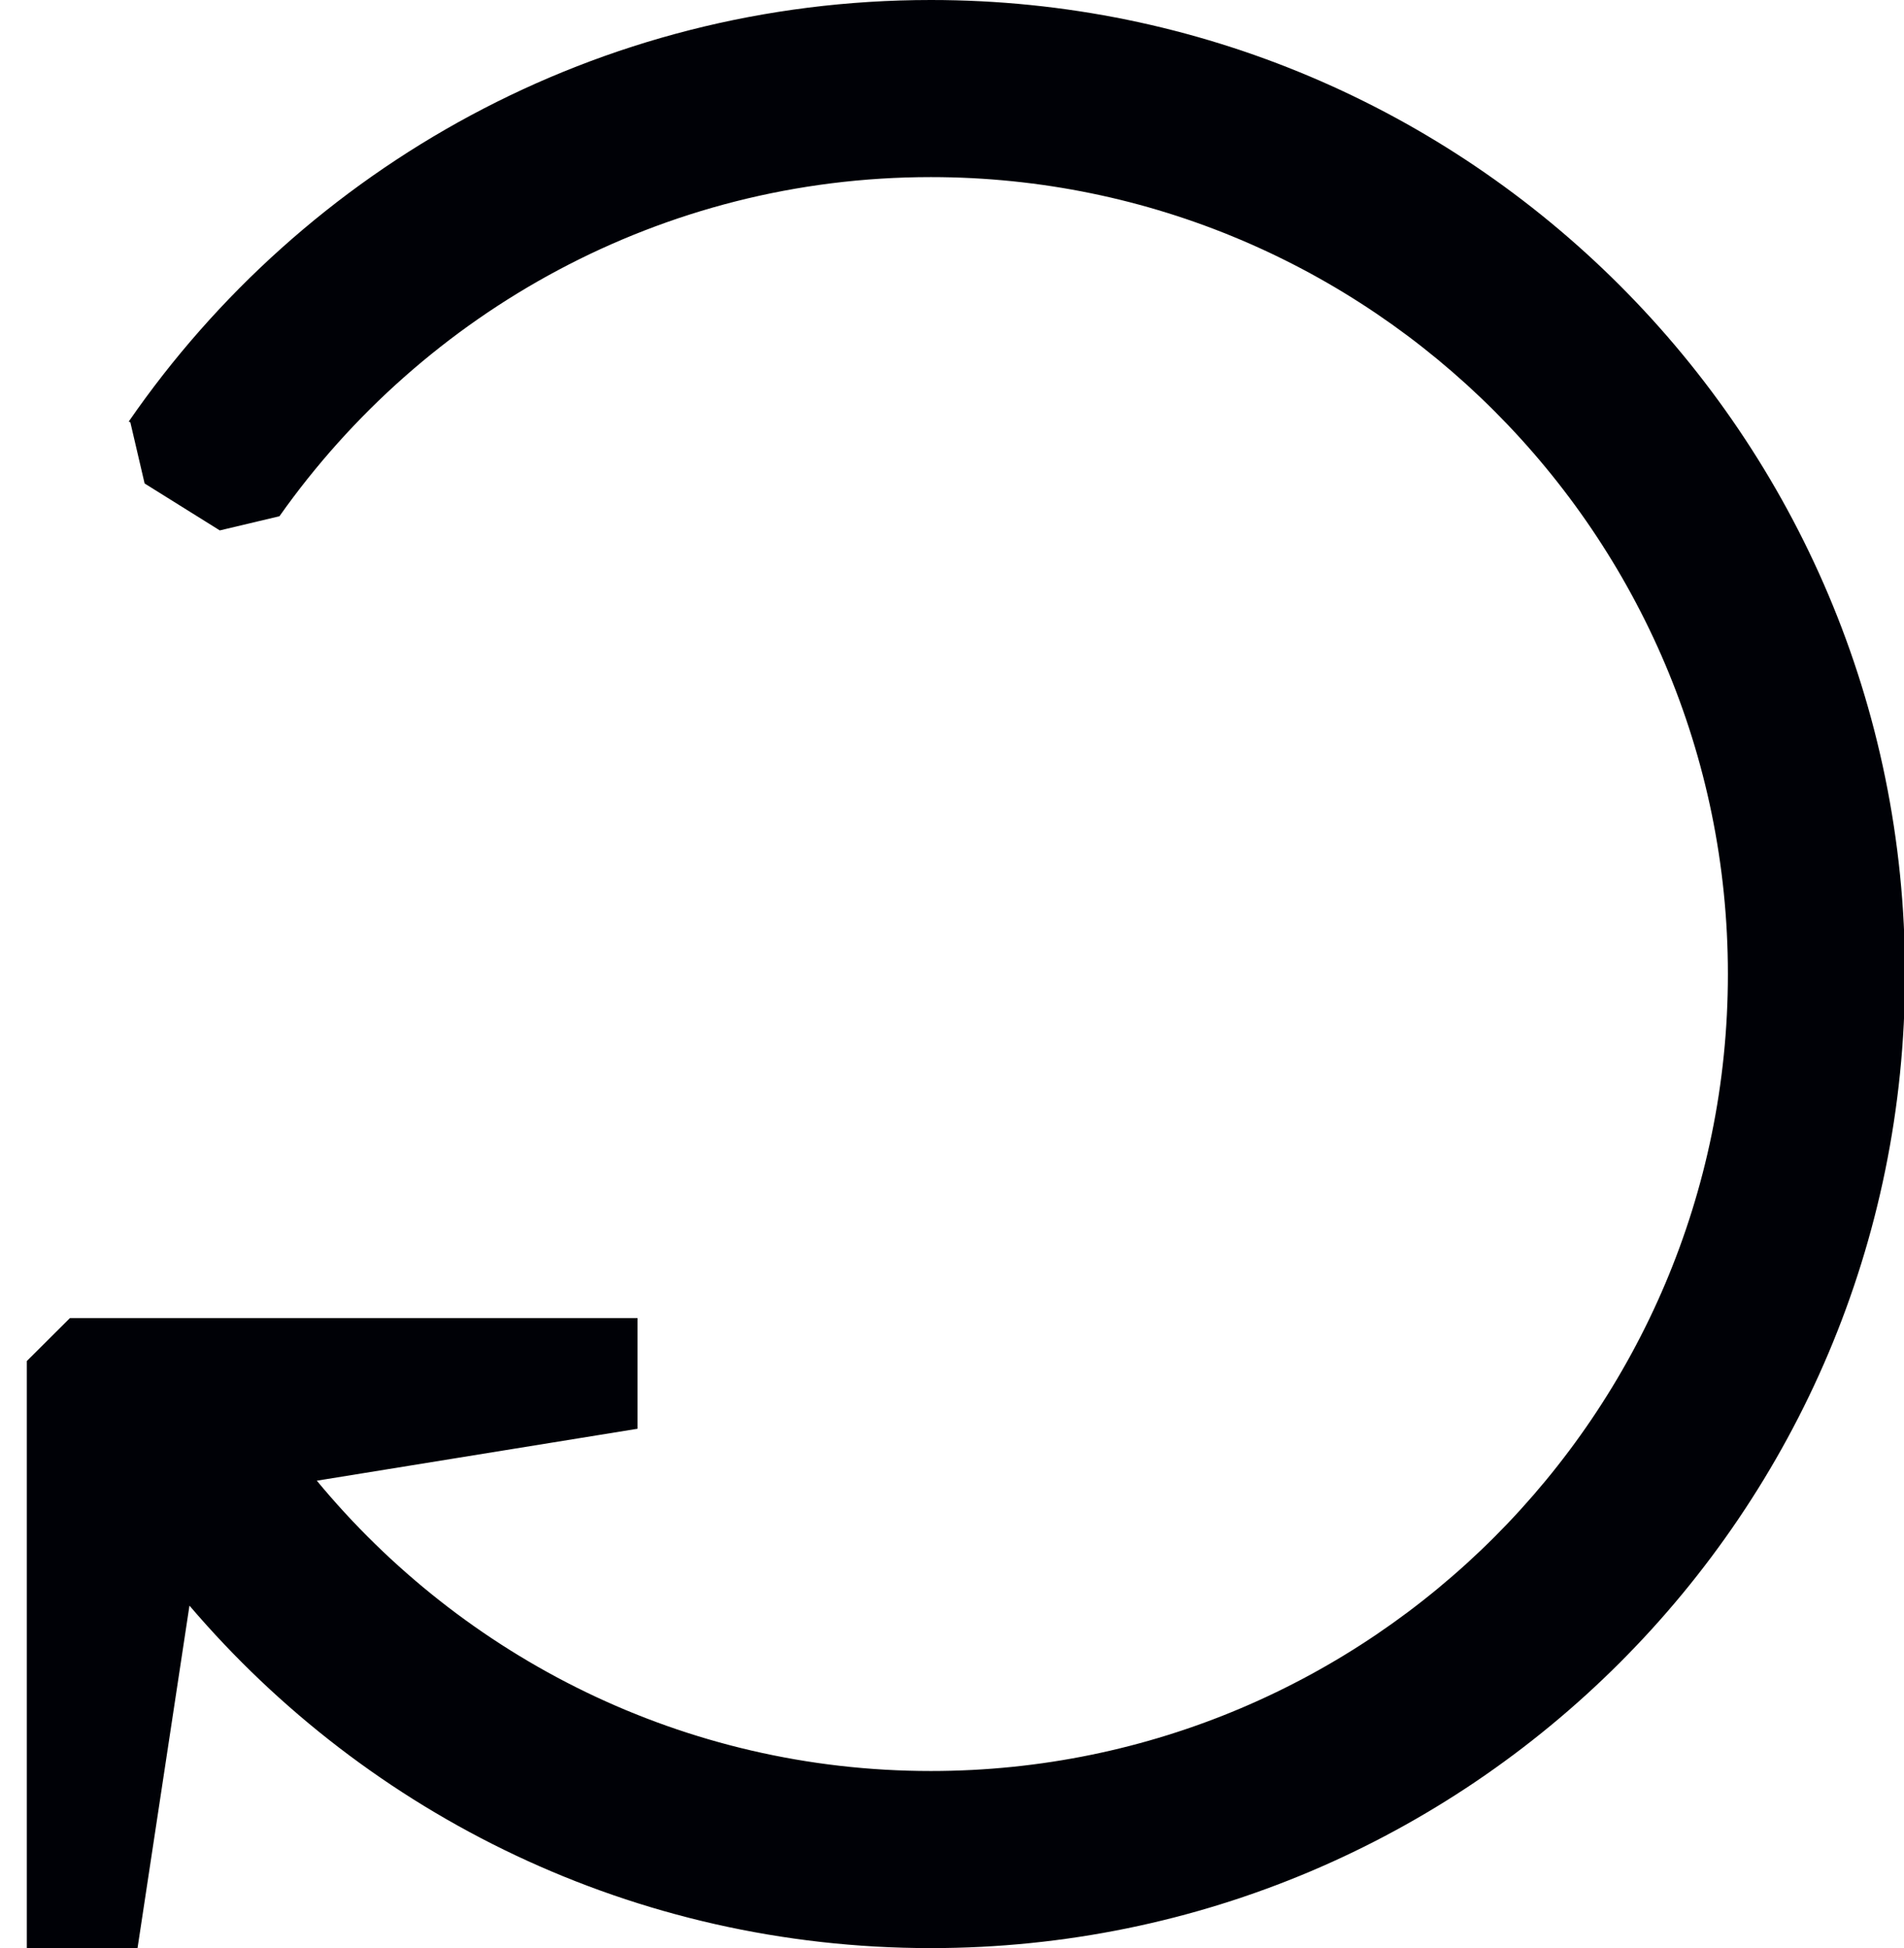 <?xml version="1.0" encoding="UTF-8" standalone="no"?>
<svg width="43px" height="44px" viewBox="0 0 43 44" version="1.1" xmlns="http://www.w3.org/2000/svg" xmlns:xlink="http://www.w3.org/1999/xlink">
    <defs></defs>
    <g id="Page-1" stroke="none" stroke-width="1" fill="none" fill-rule="evenodd">
        <path d="M7.155,33.443 L14.398,32.27 L14.398,29.77 L1.58,29.77 L0.606,30.74 L0.606,44 L3.106,44 L4.278,36.27 L4.281,36.267 C8.317,41.001 14.319,44 21.023,44 C33.173,44 43.023,34.15 43.023,22 C43.023,9.85 33.173,0 21.023,0 C13.508,0 6.876,3.77 2.908,9.52 L2.944,9.54 L3.266,10.92 L4.964,11.98 L6.311,11.66 C9.572,7.04 14.945,4 21.023,4 C30.949,4 39.023,12.08 39.023,22 C39.023,31.92 30.949,40 21.023,40 C15.444,40 10.458,37.438 7.155,33.443 Z" id="Fill-182" fill="#000106"></path>
    </g>
</svg>